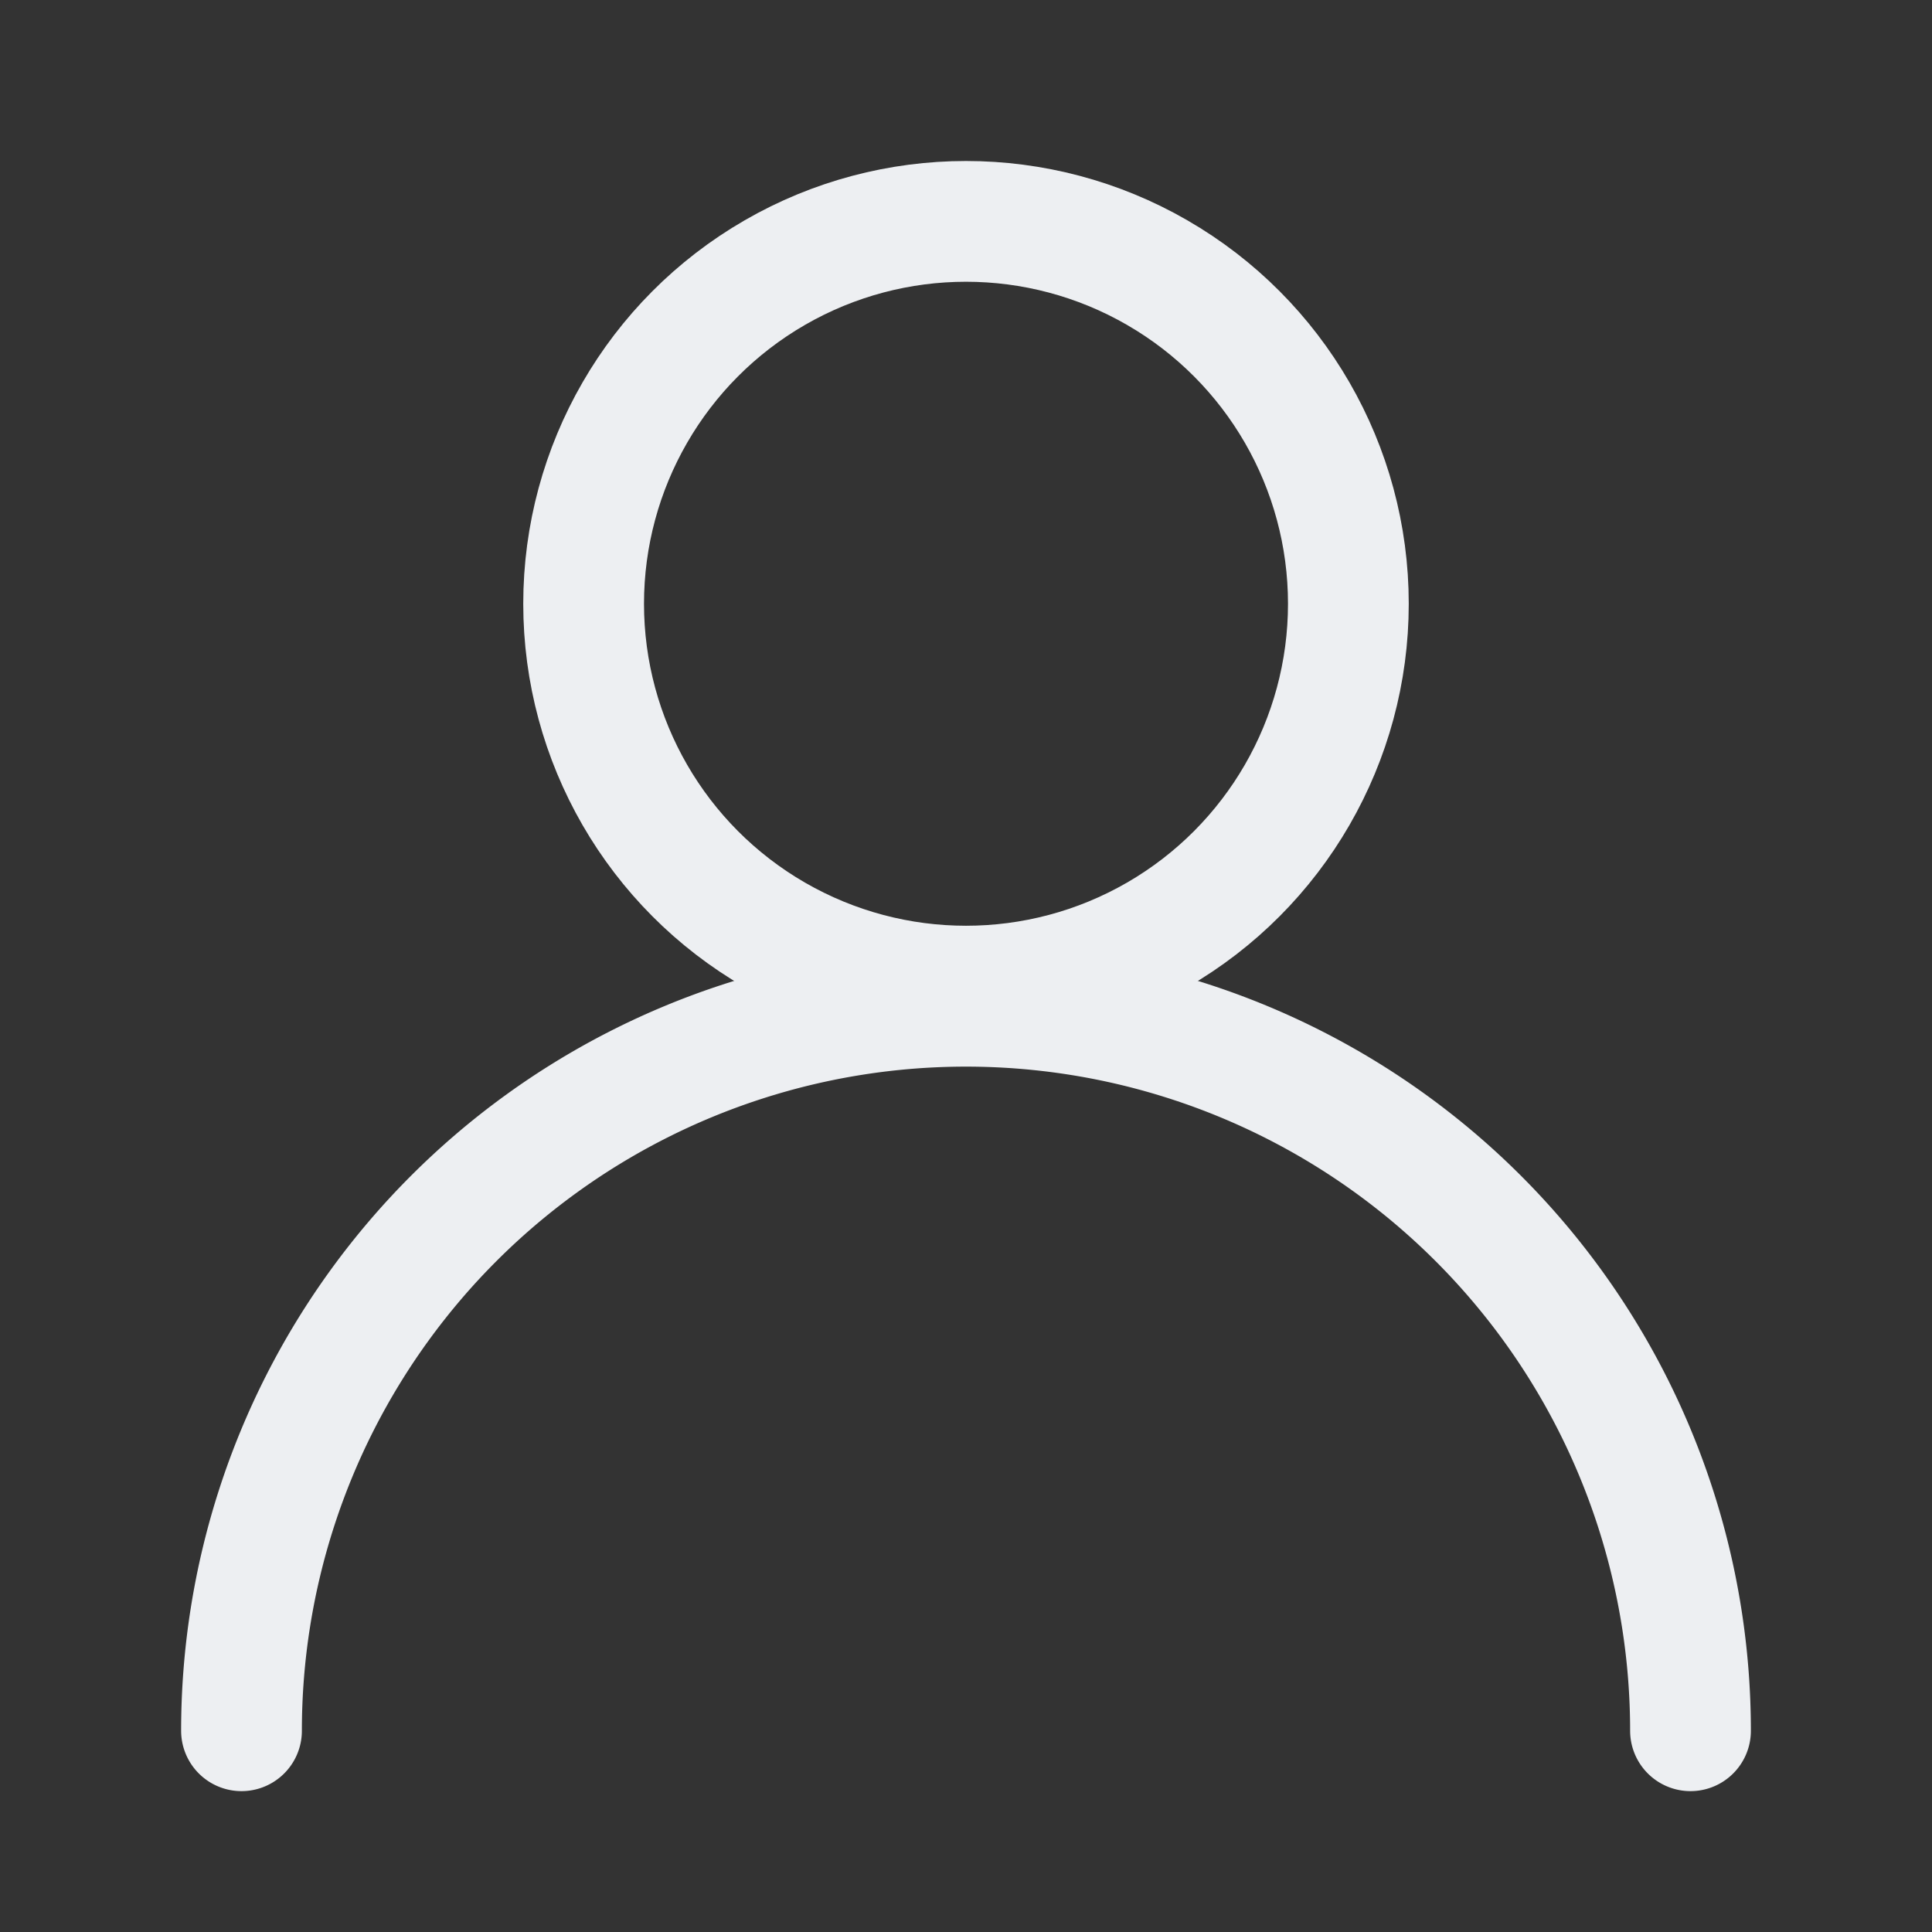 <svg xmlns="http://www.w3.org/2000/svg" width="48" height="48" viewBox="0 0 48 48">
  <rect x="0" y="0" width="48" height="48" fill="#333333" stroke="none"/>
  <g id="组_5096" data-name="组 5096" transform="translate(-17612 856)">
    <rect id="矩形_1508" data-name="矩形 1508" width="48" height="48" transform="translate(17612 -856)" fill="#fff" opacity="0"/>
    <g id="椭圆_247" data-name="椭圆 247" transform="translate(17625 -852)" fill="none" stroke="#edeff2" stroke-width="3">
      <circle cx="11" cy="11" r="11" stroke="none"/>
      <circle cx="11" cy="11" r="9.5" fill="none"/>
    </g>
    <path id="路径_855" data-name="路径 855" d="M36,18A18,18,0,0,1,0,18" transform="translate(17654 -795) rotate(180)" fill="none" stroke="#edeff2" stroke-linecap="round" stroke-width="3"/>
  </g>
</svg>
